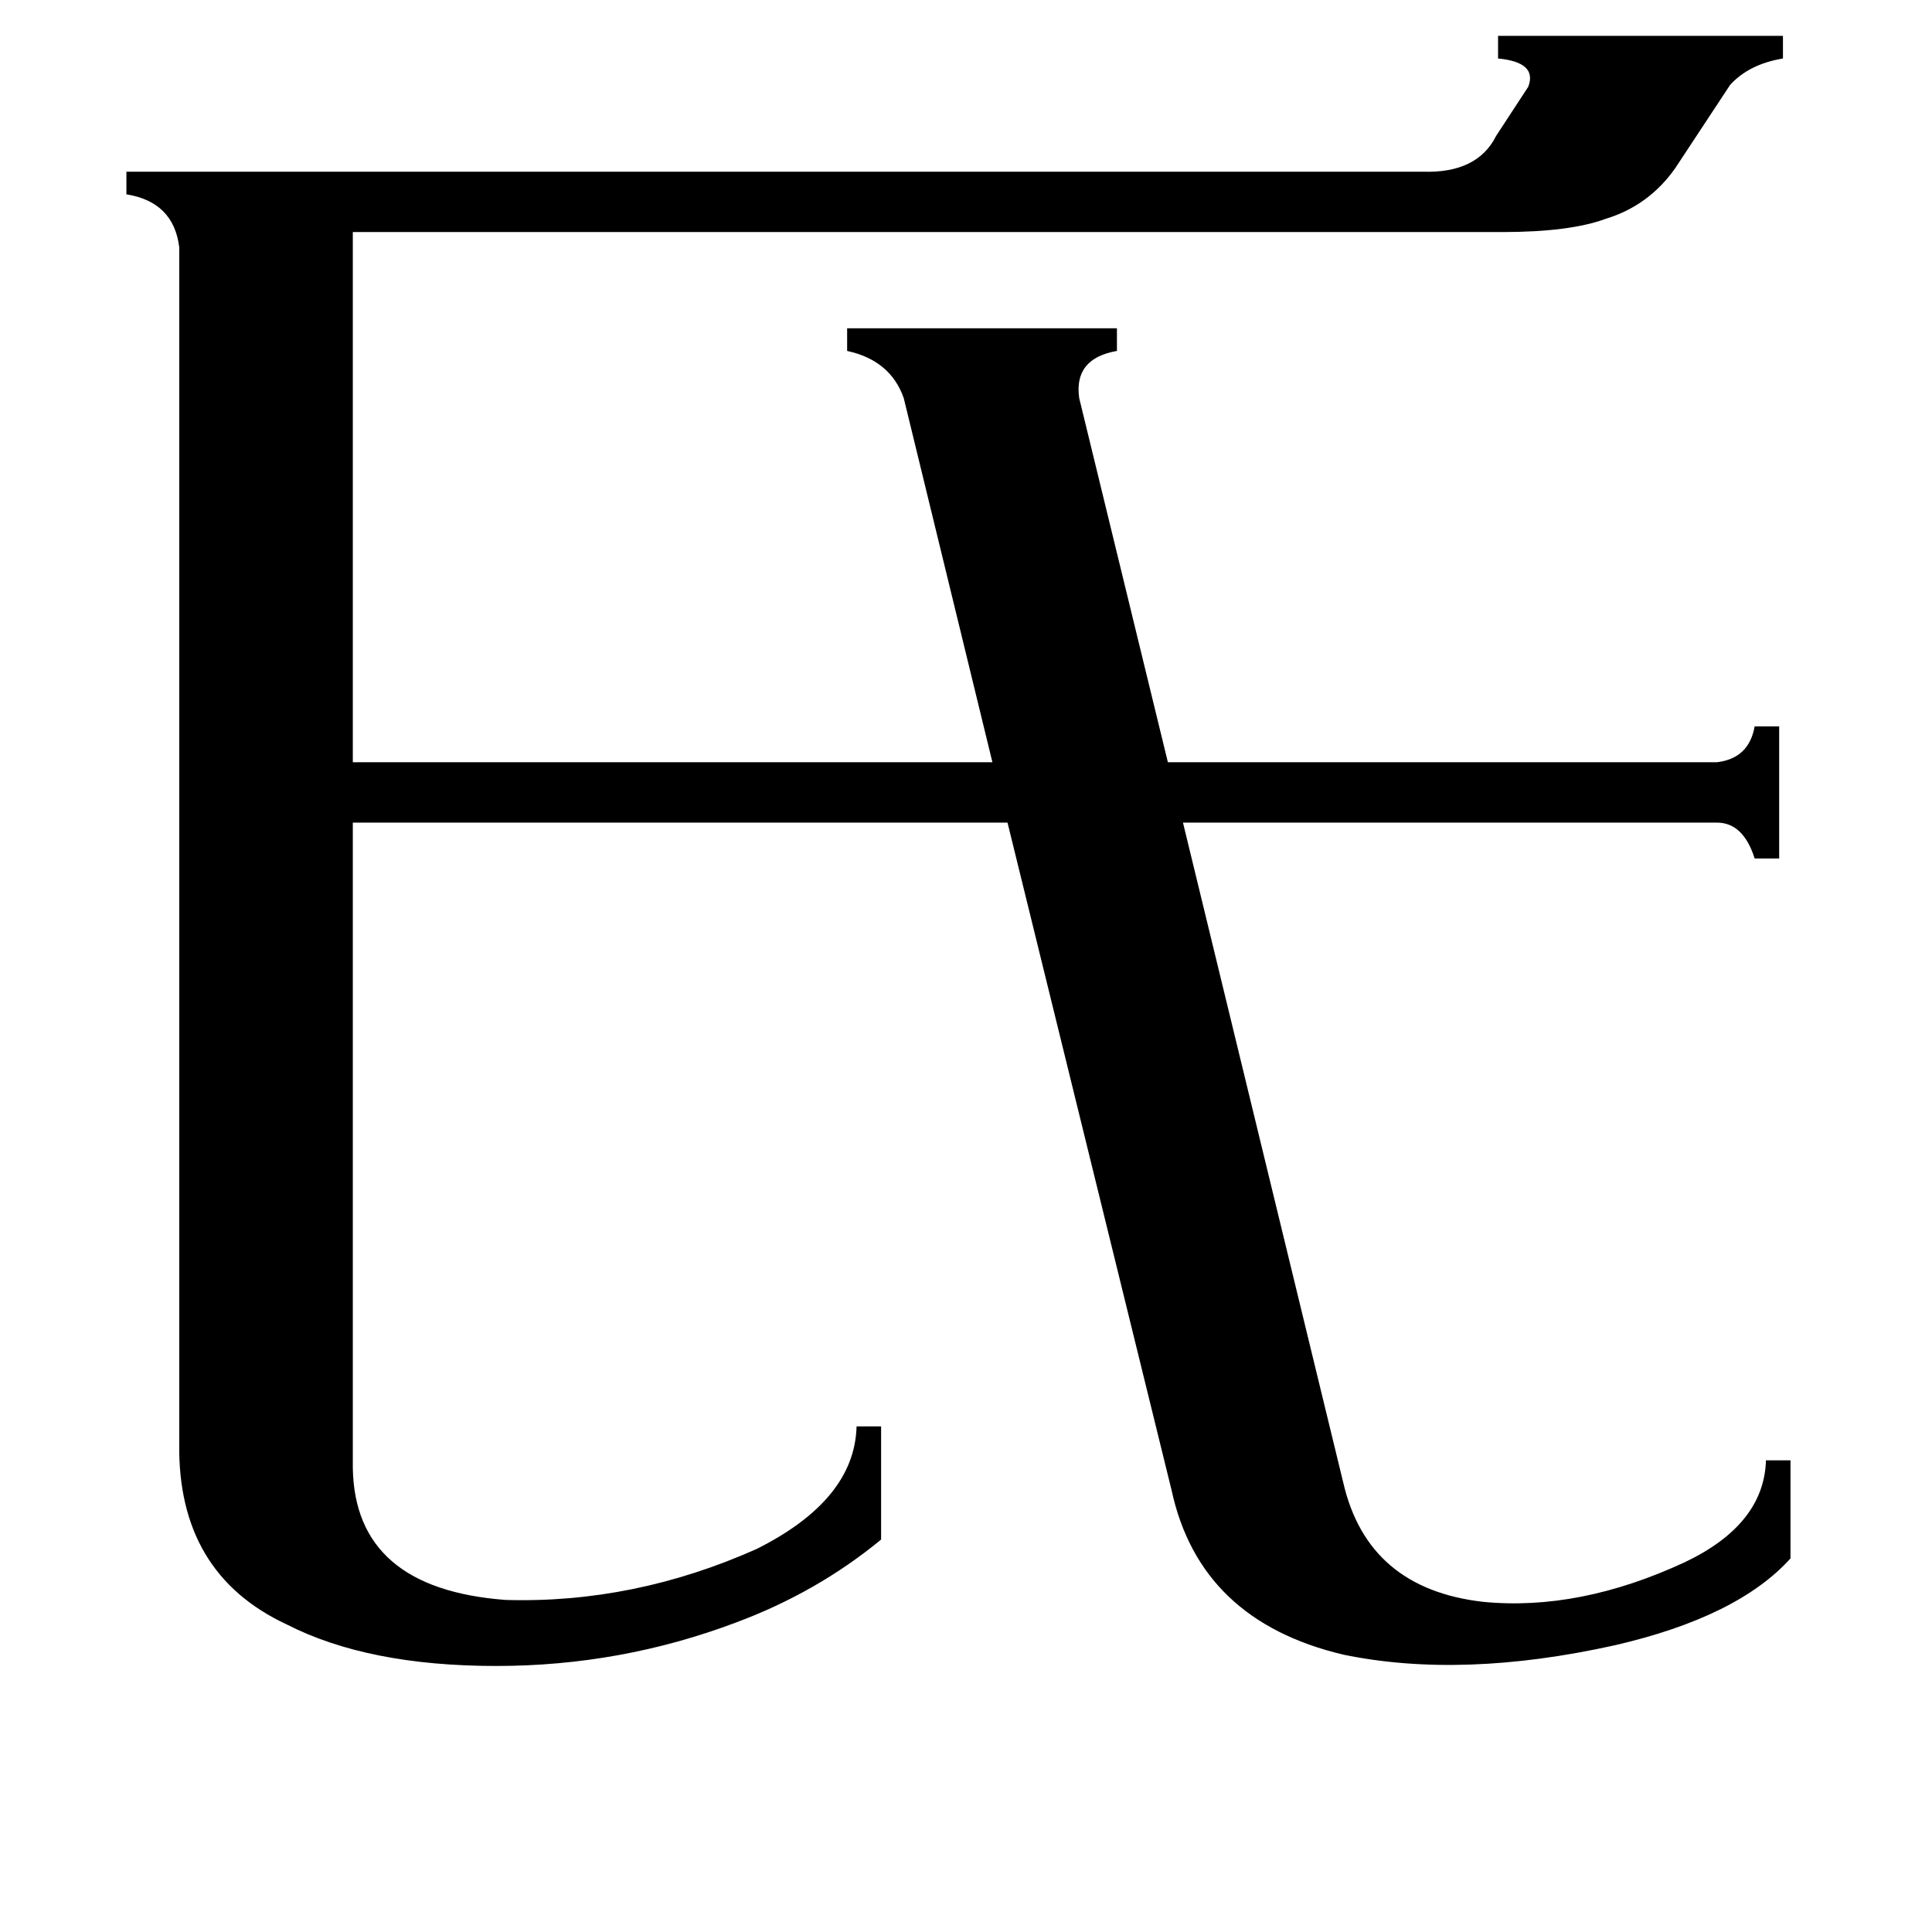 <svg xmlns="http://www.w3.org/2000/svg" viewBox="0 -800 1024 1024">
	<path fill="#000000" d="M910 -396Q927 -398 930 -415H943V-345H930Q924 -364 910 -364H627L712 -14Q725 42 786 49Q837 54 893 28Q935 8 936 -26H949V26Q921 57 856 72Q775 90 712 77Q636 59 621 -10L534 -364H187V-22Q188 42 268 48Q336 50 401 21Q453 -5 454 -44H467V16Q433 44 390 60Q329 83 263 83Q195 83 152 61Q94 34 95 -35V-669Q92 -693 67 -697V-709H754Q783 -708 793 -728L810 -754Q815 -767 794 -769V-781H945V-769Q927 -766 917 -755L888 -711Q874 -691 851 -684Q832 -677 796 -677H187V-396H526L479 -589Q472 -609 449 -614V-626H592V-614Q569 -610 572 -589L619 -396Z"/>
</svg>